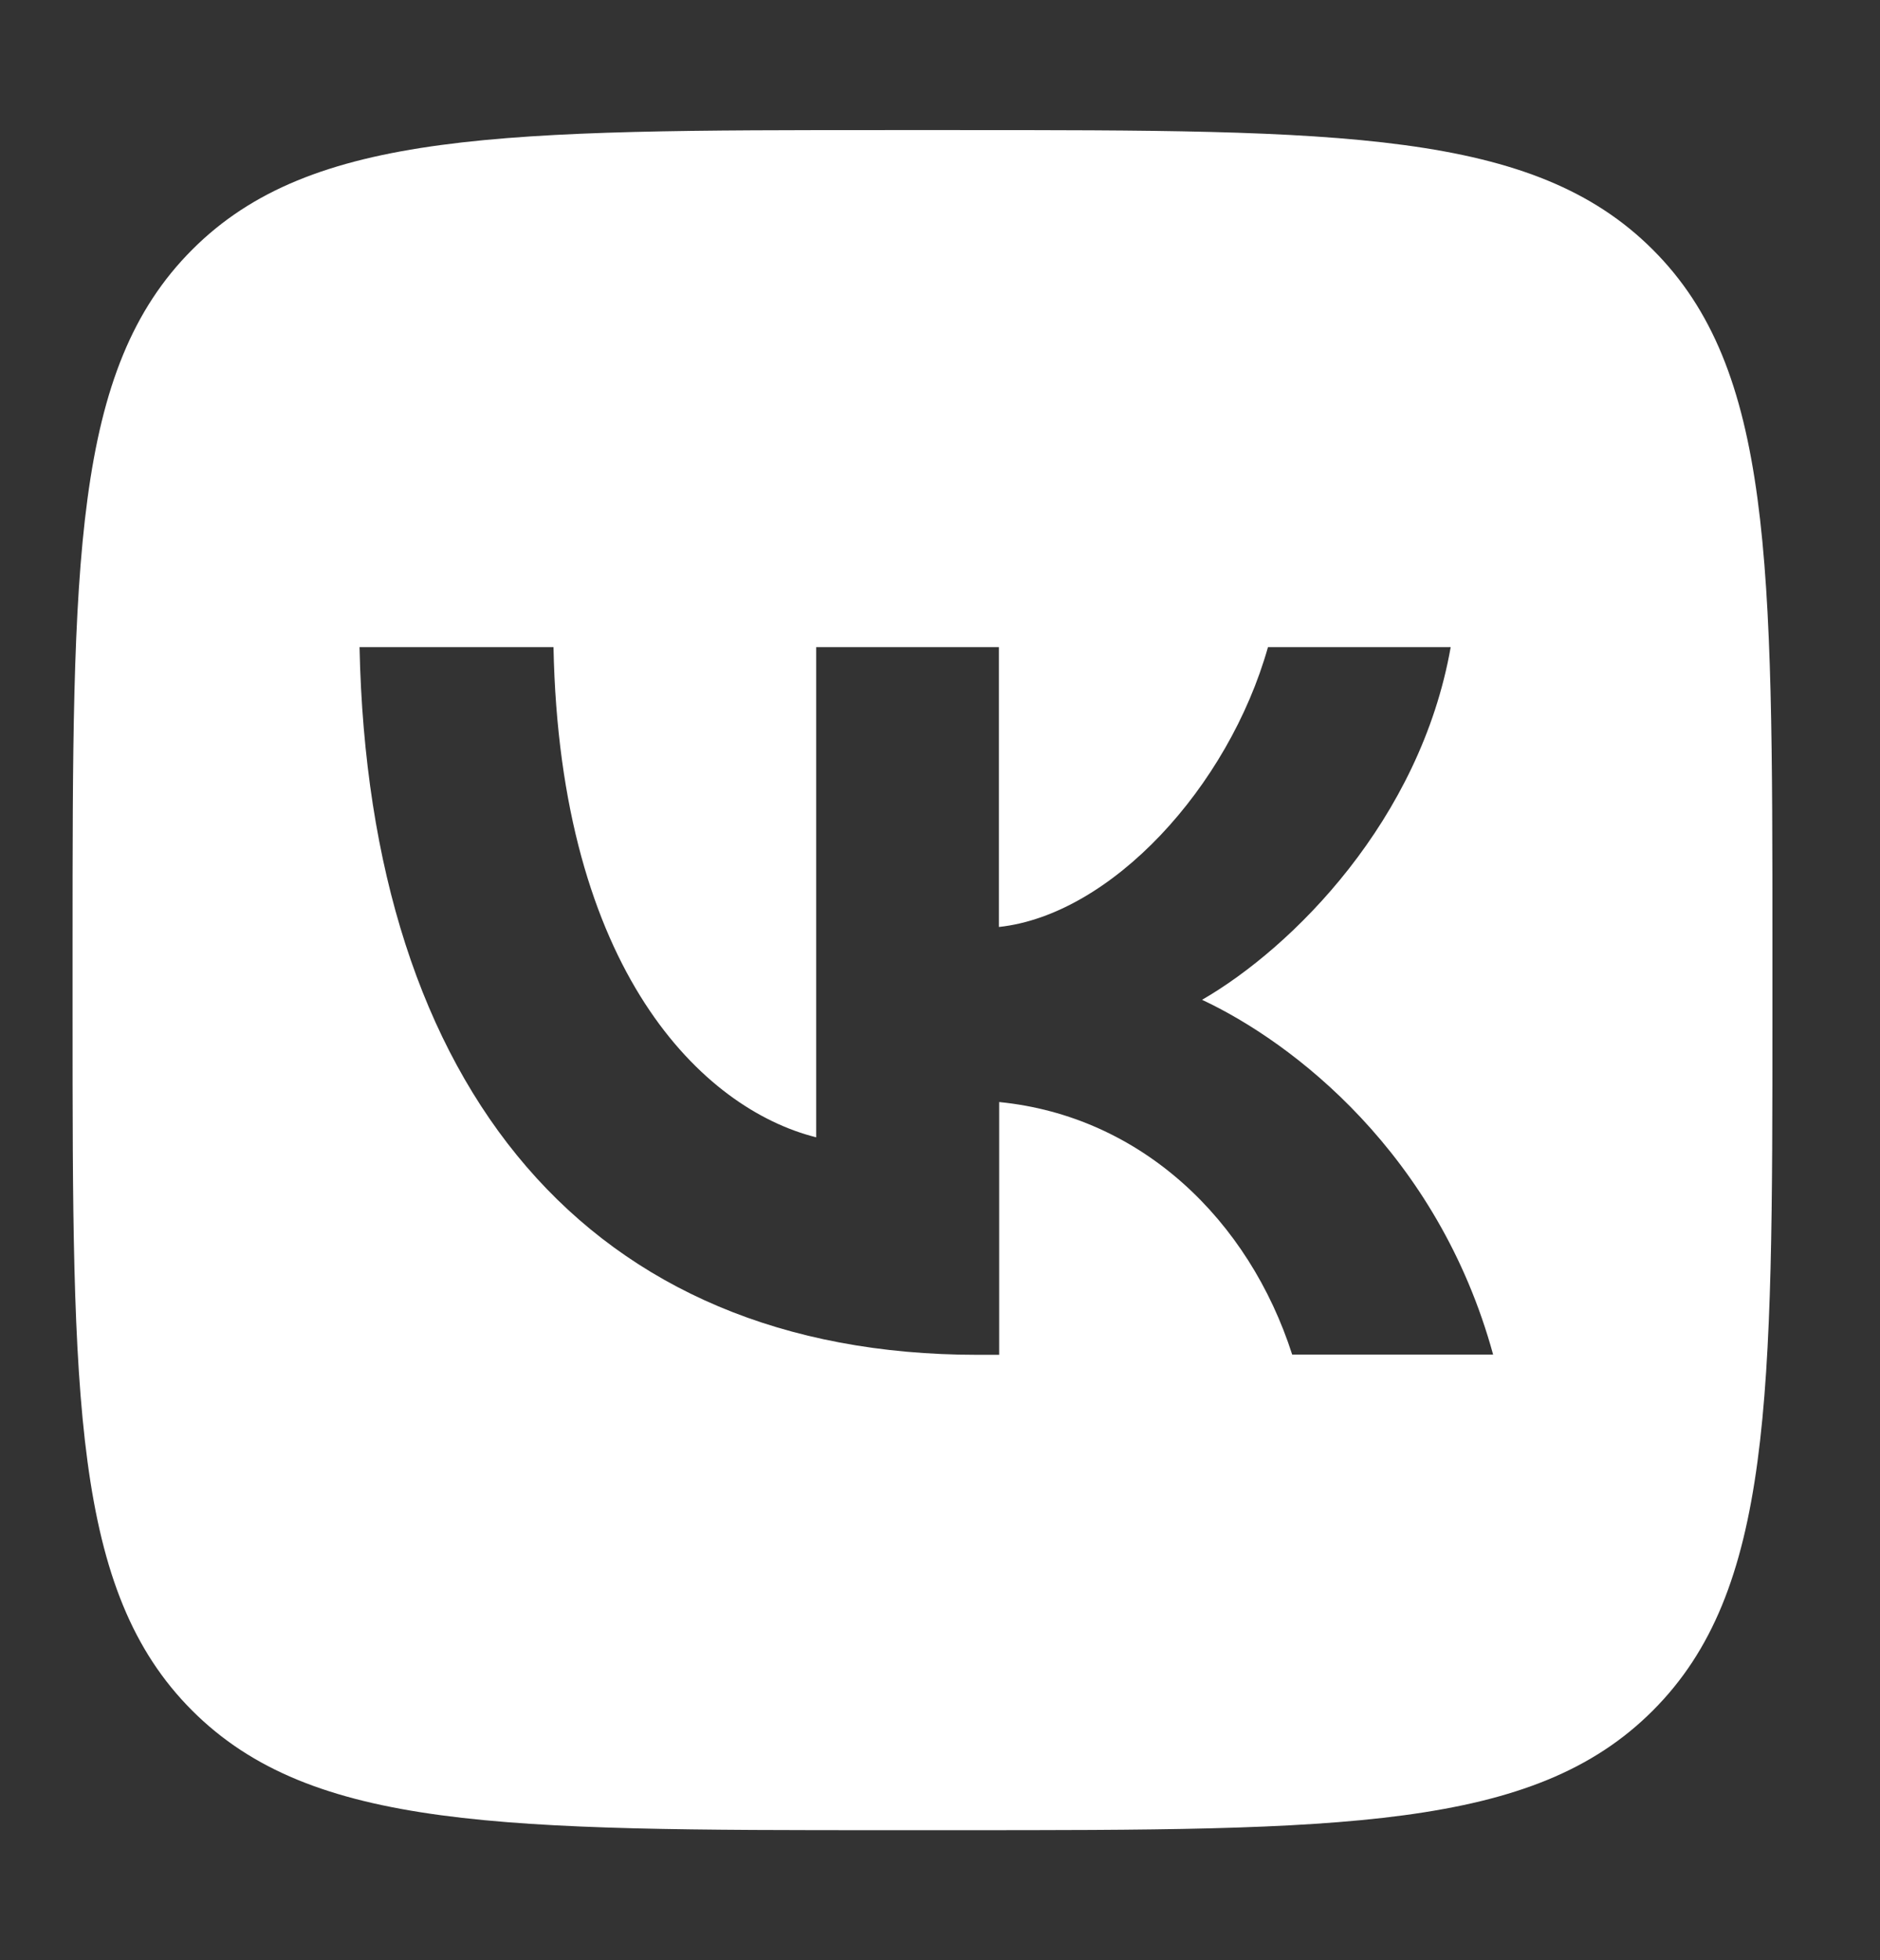 <?xml version="1.0" encoding="UTF-8"?><svg id="Layer_1" xmlns="http://www.w3.org/2000/svg" viewBox="0 0 73.57 76.7"><rect x="0" y="0" width="73.57" height="76.7" fill="#333333" stroke="none"/><defs><style>.cls-1{fill:#fff;}</style></defs><path class="cls-1" d="m64.68,9.77c-4.68-4.68-12.2-4.68-27.25-4.68h-2.66c-15.05,0-22.58,0-27.25,4.68-4.68,4.68-4.68,12.2-4.68,27.25v2.66c0,15.05,0,22.57,4.68,27.25,4.68,4.68,12.2,4.68,27.25,4.68h2.66c15.05,0,22.58,0,27.25-4.68,4.68-4.68,4.68-12.2,4.68-27.25v-2.66c0-15.05,0-22.58-4.68-27.25Zm-14.11,43.24c-1.69-5.27-5.9-9.34-11.47-9.89v9.89h-.86c-15.16,0-23.81-10.39-24.17-27.69h7.59c.25,12.69,5.85,18.07,10.28,19.18v-19.18h7.15v10.95c4.38-.47,8.98-5.46,10.53-10.95h7.15c-1.19,6.76-6.18,11.75-9.73,13.8,3.55,1.66,9.23,6.01,11.39,13.88h-7.87Z"/></svg>